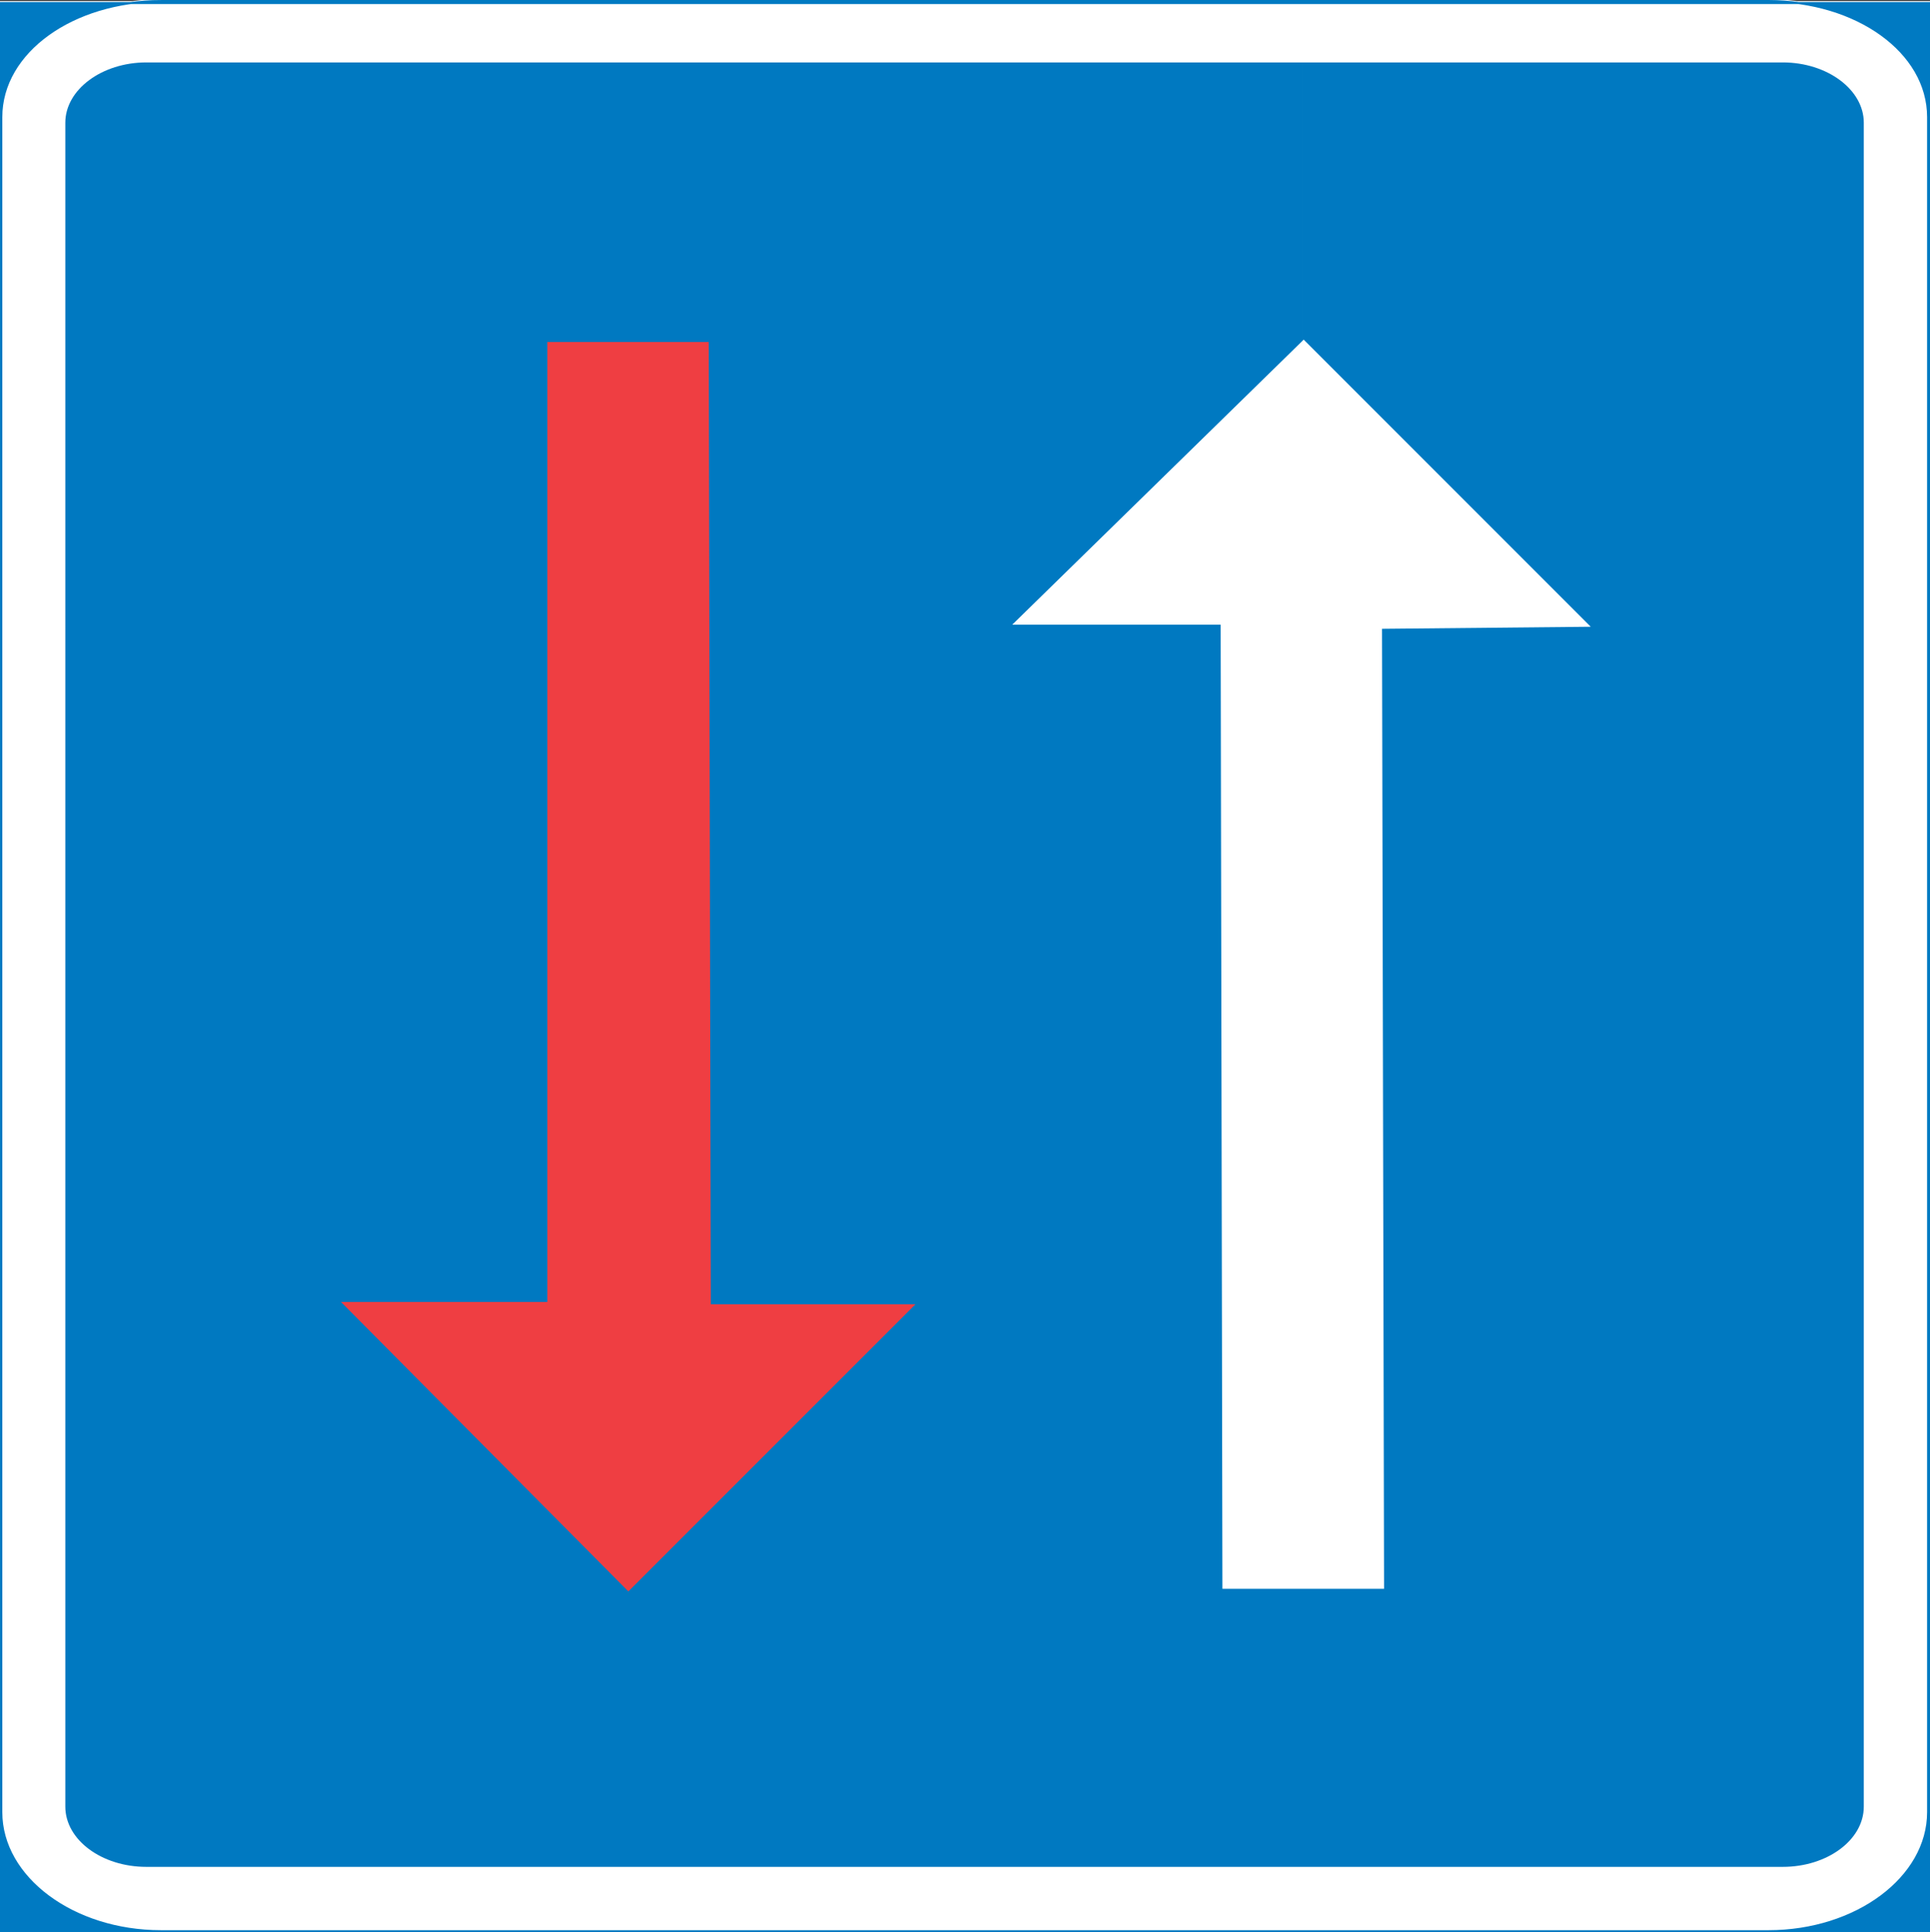 <?xml version="1.0" encoding="UTF-8" standalone="no"?>
<svg
   xmlns:dc="http://purl.org/dc/elements/1.1/"
   xmlns:cc="http://creativecommons.org/ns#"
   xmlns:rdf="http://www.w3.org/1999/02/22-rdf-syntax-ns#"
   xmlns:svg="http://www.w3.org/2000/svg"
   xmlns="http://www.w3.org/2000/svg"
   xml:space="preserve"
   enable-background="new 0 0 595 842"
   viewBox="0 0 475.34 475.772"
   height="475.772"
   width="475.34"
   y="0px"
   x="0px"
   id="Kuvataso_2"
   version="1.0"><rect x="0" y="0" width="475.34" height="475.772" fill="#333333" stroke="none"/><defs
   id="defs17" />
<path
id="white_background"
d="M 39.635 -0.25 C 37.236 -0.25 34.909 -0.039 32.623 0.254 L -0.25 0.254 L -0.25 476.021 L 39.635 476.021 L 237.635 476.021 L 435.562 476.021 L 475.59 476.021 L 475.59 0.254 L 442.574 0.254 C 440.288 -0.039 437.961 -0.25 435.562 -0.25 L 238.135 -0.25 L 237.135 -0.25 L 39.635 -0.25 z "
style="fill:#ffffff;fill-opacity:1;stroke:none" />
<g
   transform="translate(-56.766,-148.246)"
   id="g12">
	<g
   id="g6">
		<path
   style="clip-rule:evenodd;fill:#007ac2;fill-rule:evenodd"
   id="path2"
   d="m 294.4,148.496 h 197.928 c 21.6,0 39.312,12.456 39.312,28.584 v 417.384 c 0,16.128 -17.712,29.304 -39.312,29.304 H 294.4 v 0 H 531.856 V 149 H 294.4 Z m -198,0 h 198 V 149 H 57.016 V 623.768 H 294.4 v 0 h -198 c -21.6,0 -39.312,-13.176 -39.312,-29.304 V 177.08 c 0,-16.128 17.712,-28.584 39.312,-28.584 z" />
		<path
   style="clip-rule:evenodd;fill:none;fill-rule:evenodd;stroke:#007ac2;stroke-width:0.5;stroke-miterlimit:10"
   id="path4"
   d="m 96.4,148.496 h 395.928 c 21.6,0 39.312,12.456 39.312,28.584 v 417.384 c 0,16.128 -17.712,29.304 -39.312,29.304 H 96.4 c -21.6,0 -39.312,-13.176 -39.312,-29.304 V 177.08 c 0,-16.128 17.712,-28.584 39.312,-28.584 z M 57.016,149 h 474.84 V 623.768 H 57.016 Z"
   stroke-miterlimit="10" />
	</g>
	<path
   style="clip-rule:evenodd;fill:#0079c1;fill-rule:evenodd"
   id="path8"
   d="m 377.344,539.456 h 20.304 l -0.504,-236.376 51.408,-0.504 -70.704,-70.704 -0.504,0.504 v -68.76 h 118.512 c 10.944,0 19.944,6.696 19.944,14.832 v 414.648 c 0,8.208 -9,14.832 -19.944,14.832 H 377.344 Z m -19.512,0 h 19.512 v 68.472 H 92.8 c -10.944,0 -19.944,-6.624 -19.944,-14.832 V 178.448 c 0,-8.136 9,-14.832 19.944,-14.832 h 284.544 v 68.76 l -71.28,69.696 H 357.4 Z" />
	<polygon
   style="clip-rule:evenodd;fill:#ef3e42;fill-rule:evenodd"
   id="polygon10"
   points="231.832,469.4 282.232,469.4 211.528,540.104 140.752,468.824 191.584,468.824 191.584,232.448 231.328,232.448 " />
</g>
</svg>
